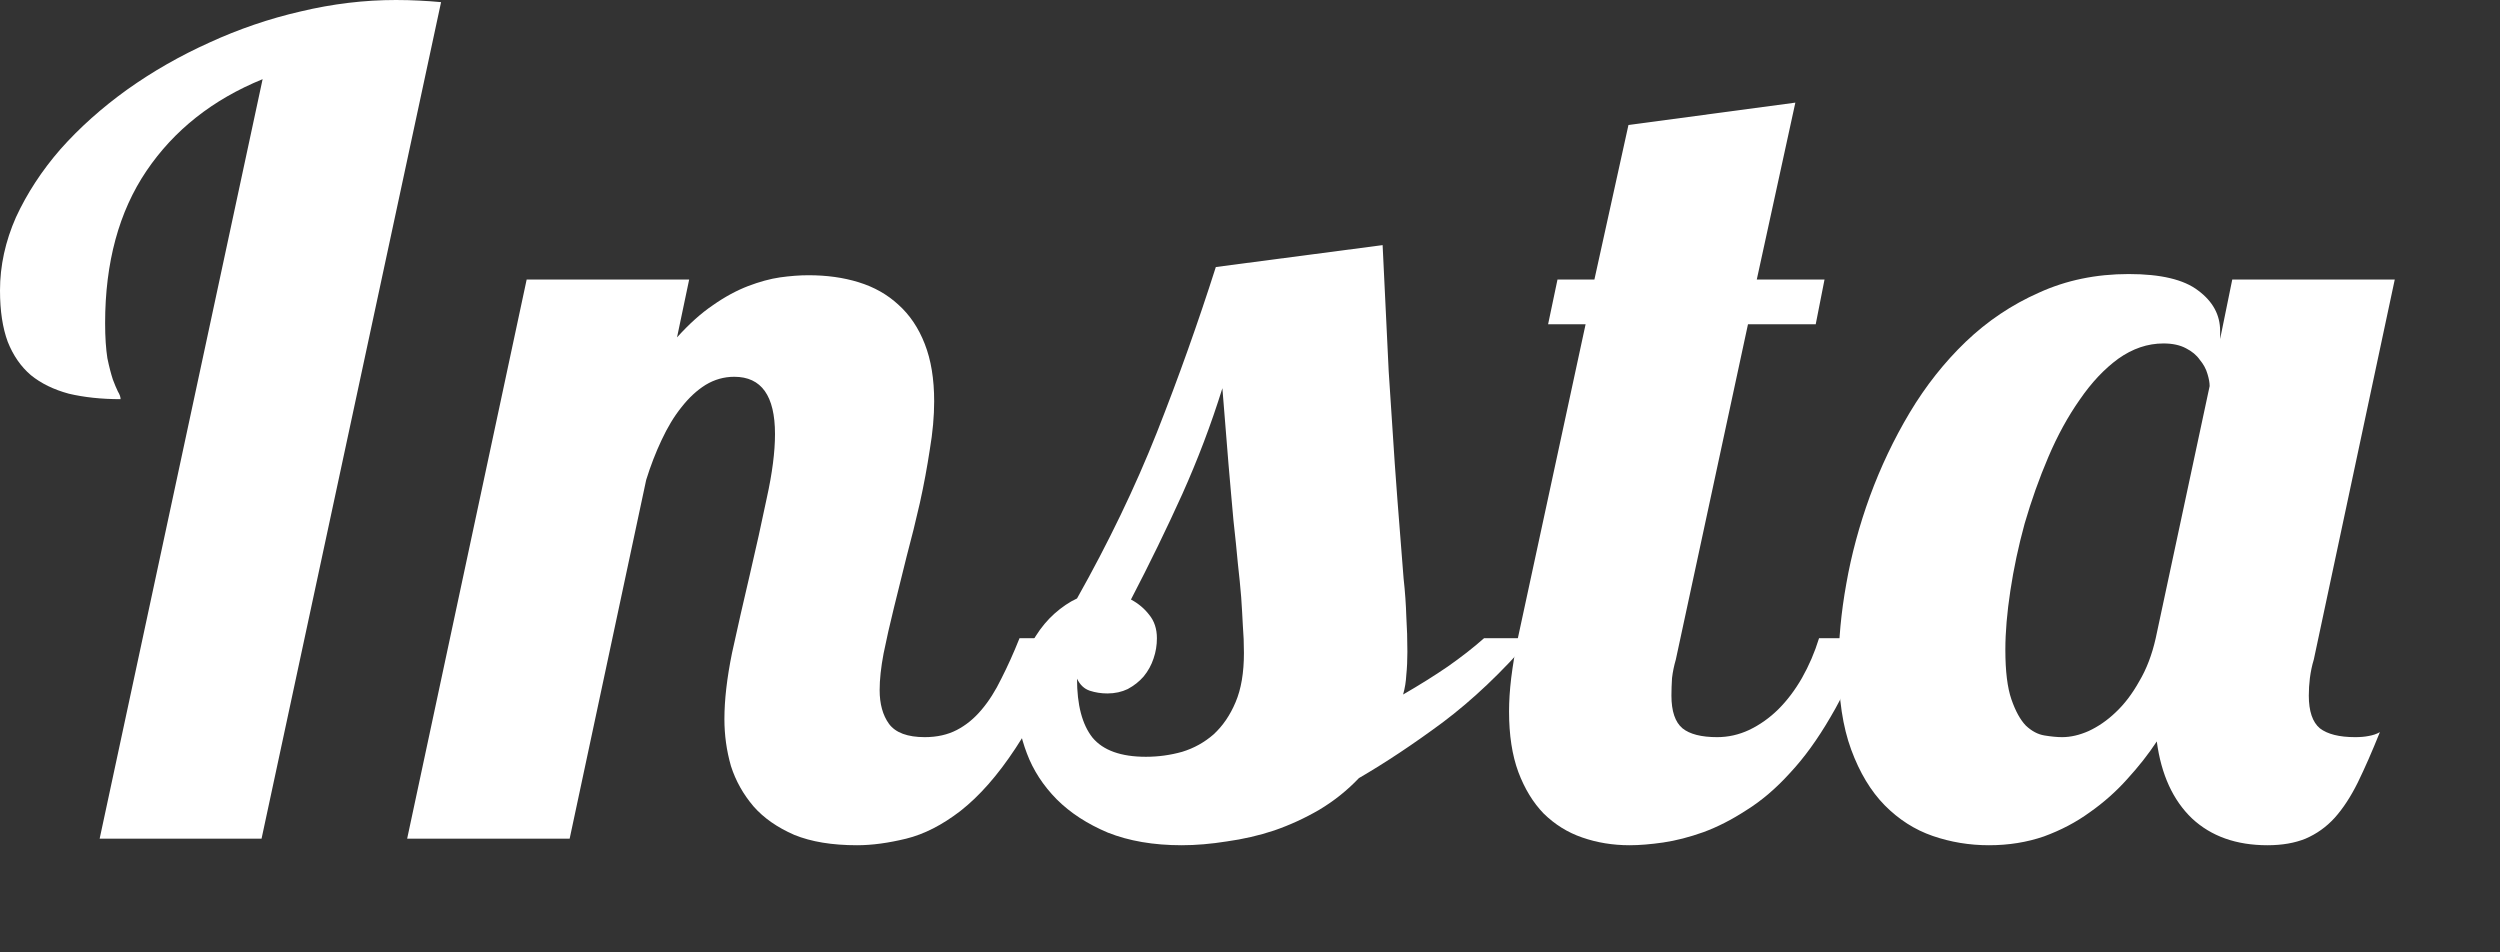 <svg width="21" height="8" viewBox="0 0 21 8" fill="none" xmlns="http://www.w3.org/2000/svg">
<rect x="0" y="0" width="21" height="8" fill="#333333" stroke="none"/>
<path d="M0.837 7.045L2.206 0.665C1.787 0.836 1.462 1.093 1.23 1.436C0.999 1.778 0.883 2.204 0.883 2.715C0.883 2.834 0.89 2.932 0.902 3.009C0.917 3.082 0.933 3.142 0.948 3.188C0.964 3.23 0.978 3.264 0.99 3.288C1.005 3.313 1.013 3.334 1.013 3.353C0.85 3.353 0.705 3.337 0.578 3.307C0.452 3.273 0.345 3.221 0.259 3.151C0.176 3.08 0.111 2.987 0.065 2.871C0.022 2.755 0 2.611 0 2.44C0 2.232 0.045 2.027 0.134 1.825C0.227 1.624 0.352 1.432 0.509 1.252C0.669 1.072 0.856 0.905 1.069 0.752C1.284 0.599 1.514 0.468 1.758 0.358C2.004 0.245 2.26 0.157 2.526 0.096C2.794 0.032 3.061 0 3.326 0C3.397 0 3.462 0.002 3.52 0.005C3.582 0.008 3.643 0.012 3.705 0.018L2.197 7.045H0.837Z" fill="white"/>
<path d="M8.962 5.361C8.829 5.747 8.686 6.054 8.532 6.283C8.381 6.513 8.226 6.688 8.069 6.811C7.915 6.93 7.762 7.008 7.611 7.045C7.463 7.081 7.326 7.1 7.199 7.1C6.99 7.1 6.814 7.071 6.672 7.013C6.53 6.951 6.416 6.872 6.33 6.774C6.244 6.673 6.18 6.56 6.14 6.435C6.103 6.306 6.085 6.175 6.085 6.04C6.085 5.881 6.106 5.696 6.149 5.485C6.196 5.271 6.245 5.053 6.298 4.829C6.35 4.606 6.398 4.391 6.441 4.183C6.487 3.975 6.51 3.796 6.51 3.646C6.51 3.325 6.396 3.165 6.168 3.165C6.082 3.165 6.001 3.188 5.927 3.233C5.853 3.279 5.786 3.342 5.724 3.421C5.662 3.498 5.607 3.59 5.557 3.697C5.508 3.801 5.465 3.912 5.428 4.031L4.785 7.045H3.42L4.424 2.348H5.789L5.687 2.834C5.789 2.721 5.889 2.631 5.988 2.564C6.089 2.493 6.188 2.44 6.284 2.403C6.379 2.367 6.469 2.342 6.552 2.33C6.638 2.318 6.718 2.312 6.792 2.312C6.944 2.312 7.084 2.331 7.213 2.371C7.343 2.411 7.454 2.474 7.546 2.559C7.642 2.645 7.716 2.755 7.768 2.889C7.821 3.024 7.847 3.184 7.847 3.371C7.847 3.496 7.835 3.632 7.81 3.779C7.788 3.923 7.761 4.071 7.727 4.224C7.693 4.374 7.656 4.524 7.616 4.673C7.579 4.823 7.543 4.967 7.509 5.105C7.475 5.242 7.446 5.371 7.422 5.49C7.4 5.606 7.389 5.708 7.389 5.797C7.389 5.913 7.415 6.008 7.468 6.081C7.523 6.155 7.624 6.192 7.768 6.192C7.87 6.192 7.96 6.172 8.037 6.132C8.114 6.092 8.183 6.036 8.245 5.962C8.307 5.889 8.362 5.802 8.411 5.701C8.464 5.597 8.515 5.484 8.564 5.361H8.962Z" fill="white"/>
<path d="M12.863 5.361C12.617 5.646 12.368 5.881 12.119 6.068C11.872 6.251 11.637 6.407 11.415 6.536C11.317 6.639 11.206 6.728 11.082 6.802C10.962 6.872 10.836 6.93 10.703 6.976C10.574 7.019 10.441 7.049 10.305 7.068C10.173 7.089 10.046 7.1 9.926 7.1C9.689 7.1 9.482 7.064 9.306 6.994C9.133 6.921 8.99 6.828 8.876 6.714C8.762 6.598 8.679 6.47 8.626 6.329C8.571 6.185 8.543 6.042 8.543 5.898C8.543 5.788 8.558 5.687 8.589 5.595C8.617 5.501 8.654 5.416 8.7 5.343C8.746 5.27 8.799 5.207 8.857 5.155C8.919 5.1 8.982 5.057 9.047 5.027C9.312 4.556 9.536 4.091 9.718 3.632C9.9 3.171 10.065 2.707 10.213 2.243L11.614 2.059C11.633 2.466 11.65 2.819 11.665 3.119C11.684 3.415 11.701 3.674 11.716 3.894C11.732 4.111 11.745 4.296 11.758 4.449C11.77 4.602 11.781 4.738 11.79 4.857C11.803 4.973 11.81 5.08 11.813 5.178C11.819 5.273 11.822 5.372 11.822 5.476C11.822 5.546 11.819 5.611 11.813 5.669C11.81 5.727 11.801 5.782 11.786 5.834C11.924 5.754 12.049 5.676 12.16 5.6C12.274 5.52 12.376 5.441 12.466 5.361H12.863ZM9.047 5.701C9.047 5.921 9.09 6.086 9.177 6.196C9.266 6.303 9.416 6.357 9.625 6.357C9.73 6.357 9.832 6.343 9.931 6.315C10.029 6.285 10.117 6.236 10.194 6.169C10.271 6.098 10.333 6.008 10.379 5.898C10.426 5.788 10.449 5.65 10.449 5.485C10.449 5.406 10.446 5.329 10.44 5.256C10.436 5.18 10.432 5.1 10.426 5.017C10.419 4.932 10.41 4.837 10.398 4.733C10.389 4.629 10.376 4.508 10.361 4.371C10.348 4.233 10.335 4.074 10.319 3.894C10.304 3.713 10.287 3.502 10.268 3.261C10.173 3.567 10.06 3.863 9.931 4.151C9.801 4.438 9.658 4.733 9.5 5.036C9.562 5.069 9.613 5.112 9.653 5.164C9.696 5.216 9.718 5.282 9.718 5.361C9.718 5.42 9.709 5.476 9.69 5.531C9.672 5.586 9.644 5.637 9.607 5.682C9.57 5.725 9.525 5.76 9.473 5.788C9.423 5.812 9.366 5.825 9.302 5.825C9.249 5.825 9.2 5.817 9.154 5.802C9.107 5.786 9.072 5.753 9.047 5.701Z" fill="white"/>
<path d="M15.678 5.361C15.588 5.615 15.488 5.835 15.377 6.022C15.269 6.208 15.155 6.366 15.035 6.494C14.918 6.623 14.796 6.727 14.669 6.806C14.546 6.886 14.426 6.947 14.309 6.99C14.191 7.032 14.079 7.061 13.971 7.077C13.866 7.092 13.772 7.1 13.689 7.1C13.547 7.1 13.414 7.078 13.291 7.035C13.168 6.993 13.06 6.925 12.967 6.834C12.878 6.742 12.807 6.626 12.754 6.485C12.702 6.344 12.676 6.175 12.676 5.976C12.676 5.89 12.682 5.797 12.694 5.696C12.707 5.592 12.725 5.481 12.75 5.361L13.319 2.724H13.004L13.083 2.348H13.393L13.679 1.05L15.081 0.862L14.757 2.348H15.326L15.252 2.724H14.683L14.077 5.54C14.062 5.592 14.051 5.644 14.045 5.696C14.042 5.745 14.04 5.794 14.04 5.843C14.04 5.974 14.071 6.066 14.133 6.118C14.194 6.167 14.291 6.192 14.424 6.192C14.517 6.192 14.606 6.172 14.692 6.132C14.782 6.089 14.864 6.031 14.938 5.958C15.012 5.884 15.078 5.797 15.136 5.696C15.195 5.592 15.243 5.481 15.28 5.361H15.678Z" fill="white"/>
<path d="M19.436 5.54C19.42 5.592 19.41 5.644 19.403 5.696C19.397 5.745 19.394 5.794 19.394 5.843C19.394 5.974 19.425 6.066 19.487 6.118C19.551 6.167 19.65 6.192 19.783 6.192C19.826 6.192 19.864 6.189 19.898 6.182C19.932 6.176 19.963 6.166 19.991 6.15C19.926 6.312 19.864 6.453 19.806 6.572C19.747 6.691 19.682 6.791 19.611 6.87C19.541 6.947 19.459 7.005 19.366 7.045C19.277 7.081 19.171 7.1 19.047 7.1C18.785 7.1 18.574 7.025 18.413 6.875C18.253 6.722 18.154 6.506 18.117 6.228C18.047 6.335 17.963 6.441 17.868 6.545C17.775 6.649 17.67 6.742 17.553 6.824C17.439 6.907 17.311 6.974 17.169 7.026C17.027 7.075 16.873 7.1 16.707 7.1C16.543 7.1 16.386 7.074 16.235 7.022C16.084 6.97 15.95 6.884 15.832 6.765C15.715 6.646 15.621 6.49 15.55 6.297C15.479 6.104 15.444 5.869 15.444 5.591C15.444 5.377 15.465 5.147 15.509 4.903C15.552 4.658 15.618 4.414 15.707 4.169C15.797 3.924 15.908 3.69 16.041 3.467C16.176 3.241 16.334 3.042 16.512 2.871C16.694 2.697 16.899 2.559 17.128 2.458C17.356 2.354 17.607 2.302 17.881 2.302C18.15 2.302 18.344 2.348 18.464 2.44C18.588 2.532 18.649 2.645 18.649 2.779V2.848L18.751 2.348H20.116L19.436 5.54ZM18.561 3.243C18.561 3.215 18.555 3.181 18.543 3.142C18.531 3.099 18.509 3.059 18.478 3.022C18.451 2.983 18.412 2.951 18.363 2.926C18.313 2.899 18.25 2.885 18.173 2.885C18.04 2.885 17.914 2.928 17.794 3.013C17.676 3.099 17.569 3.213 17.47 3.357C17.371 3.498 17.283 3.658 17.206 3.839C17.129 4.019 17.063 4.206 17.007 4.398C16.955 4.588 16.915 4.776 16.887 4.962C16.859 5.146 16.845 5.311 16.845 5.458C16.845 5.638 16.862 5.777 16.896 5.875C16.93 5.973 16.97 6.046 17.017 6.095C17.066 6.141 17.118 6.169 17.174 6.178C17.229 6.187 17.279 6.192 17.322 6.192C17.393 6.192 17.467 6.175 17.544 6.141C17.624 6.104 17.7 6.052 17.77 5.985C17.845 5.915 17.911 5.828 17.969 5.724C18.031 5.62 18.077 5.499 18.108 5.361L18.561 3.243Z" fill="white"/>
</svg>
